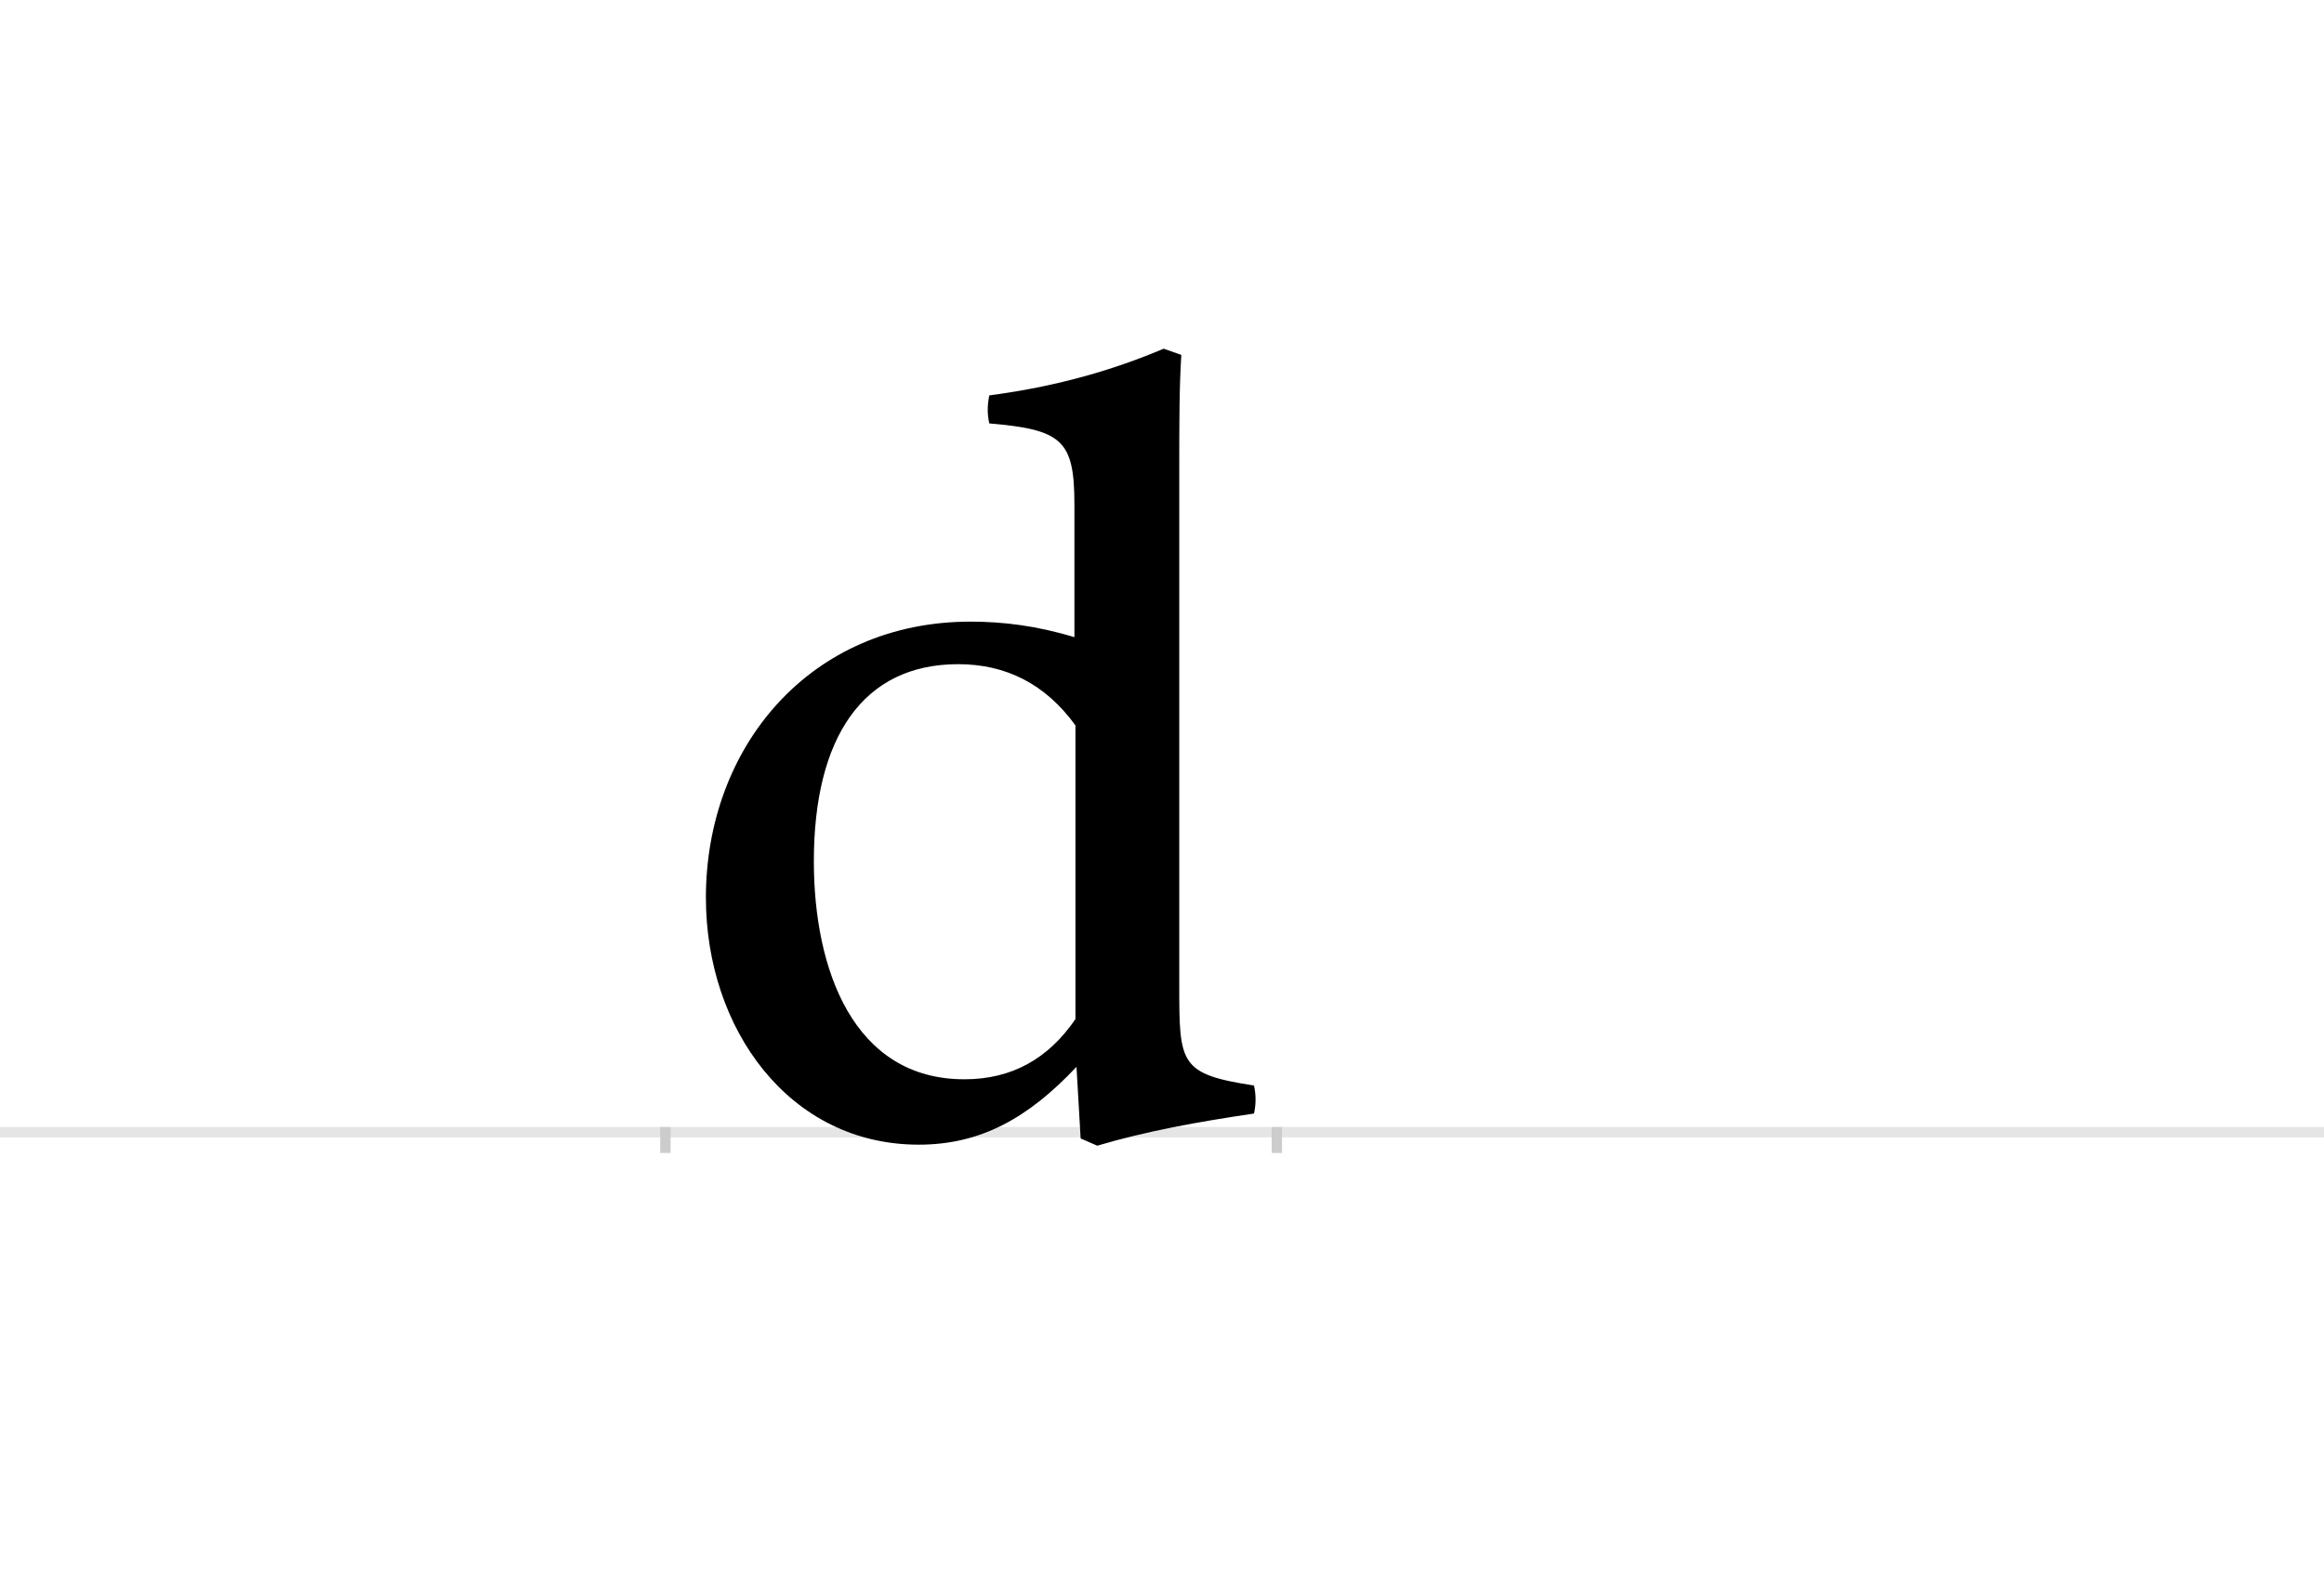 <?xml version="1.0" encoding="UTF-8"?>
<svg height="1521" version="1.1" width="2238.75" xmlns="http://www.w3.org/2000/svg" xmlns:xlink="http://www.w3.org/1999/xlink">
 <rect width="100%" height="100%" fill="#808080" stroke="none"/>
 <path d="M0,0 l2238.75,0 l0,1521 l-2238.75,0 Z M0,0" fill="rgb(255,255,255)" transform="matrix(1,0,0,-1,0,1521)"/>
 <path d="M0,0 l2238.75,0" fill="none" stroke="rgb(229,229,229)" stroke-width="10" transform="matrix(1,0,0,-1,0,1091)"/>
 <path d="M0,5 l0,-25" fill="none" stroke="rgb(204,204,204)" stroke-width="10" transform="matrix(1,0,0,-1,641,1091)"/>
 <path d="M0,5 l0,-25" fill="none" stroke="rgb(204,204,204)" stroke-width="10" transform="matrix(1,0,0,-1,1230,1091)"/>
 <path d="M495,638 c0,44,0,81,2,111 l-17,6 c-59,-25,-115,-38,-168,-45 c-2,-10,-2,-18,0,-27 c70,-6,82,-16,82,-78 l0,-128 c-36,11,-69,15,-100,15 c-155,0,-255,-121,-255,-266 c0,-126,80,-238,205,-238 c59,0,105,25,152,75 l4,-69 l16,-7 c47,14,97,23,151,31 c2,9,2,18,0,27 c-72,11,-72,21,-72,97 Z M395,109 c-26,-38,-61,-58,-107,-58 c-107,0,-145,106,-145,210 c0,119,47,190,139,190 c46,0,84,-19,113,-59 Z M395,109" fill="rgb(0,0,0)" transform="matrix(1,0,0,-1,641,1091)"/>
</svg>